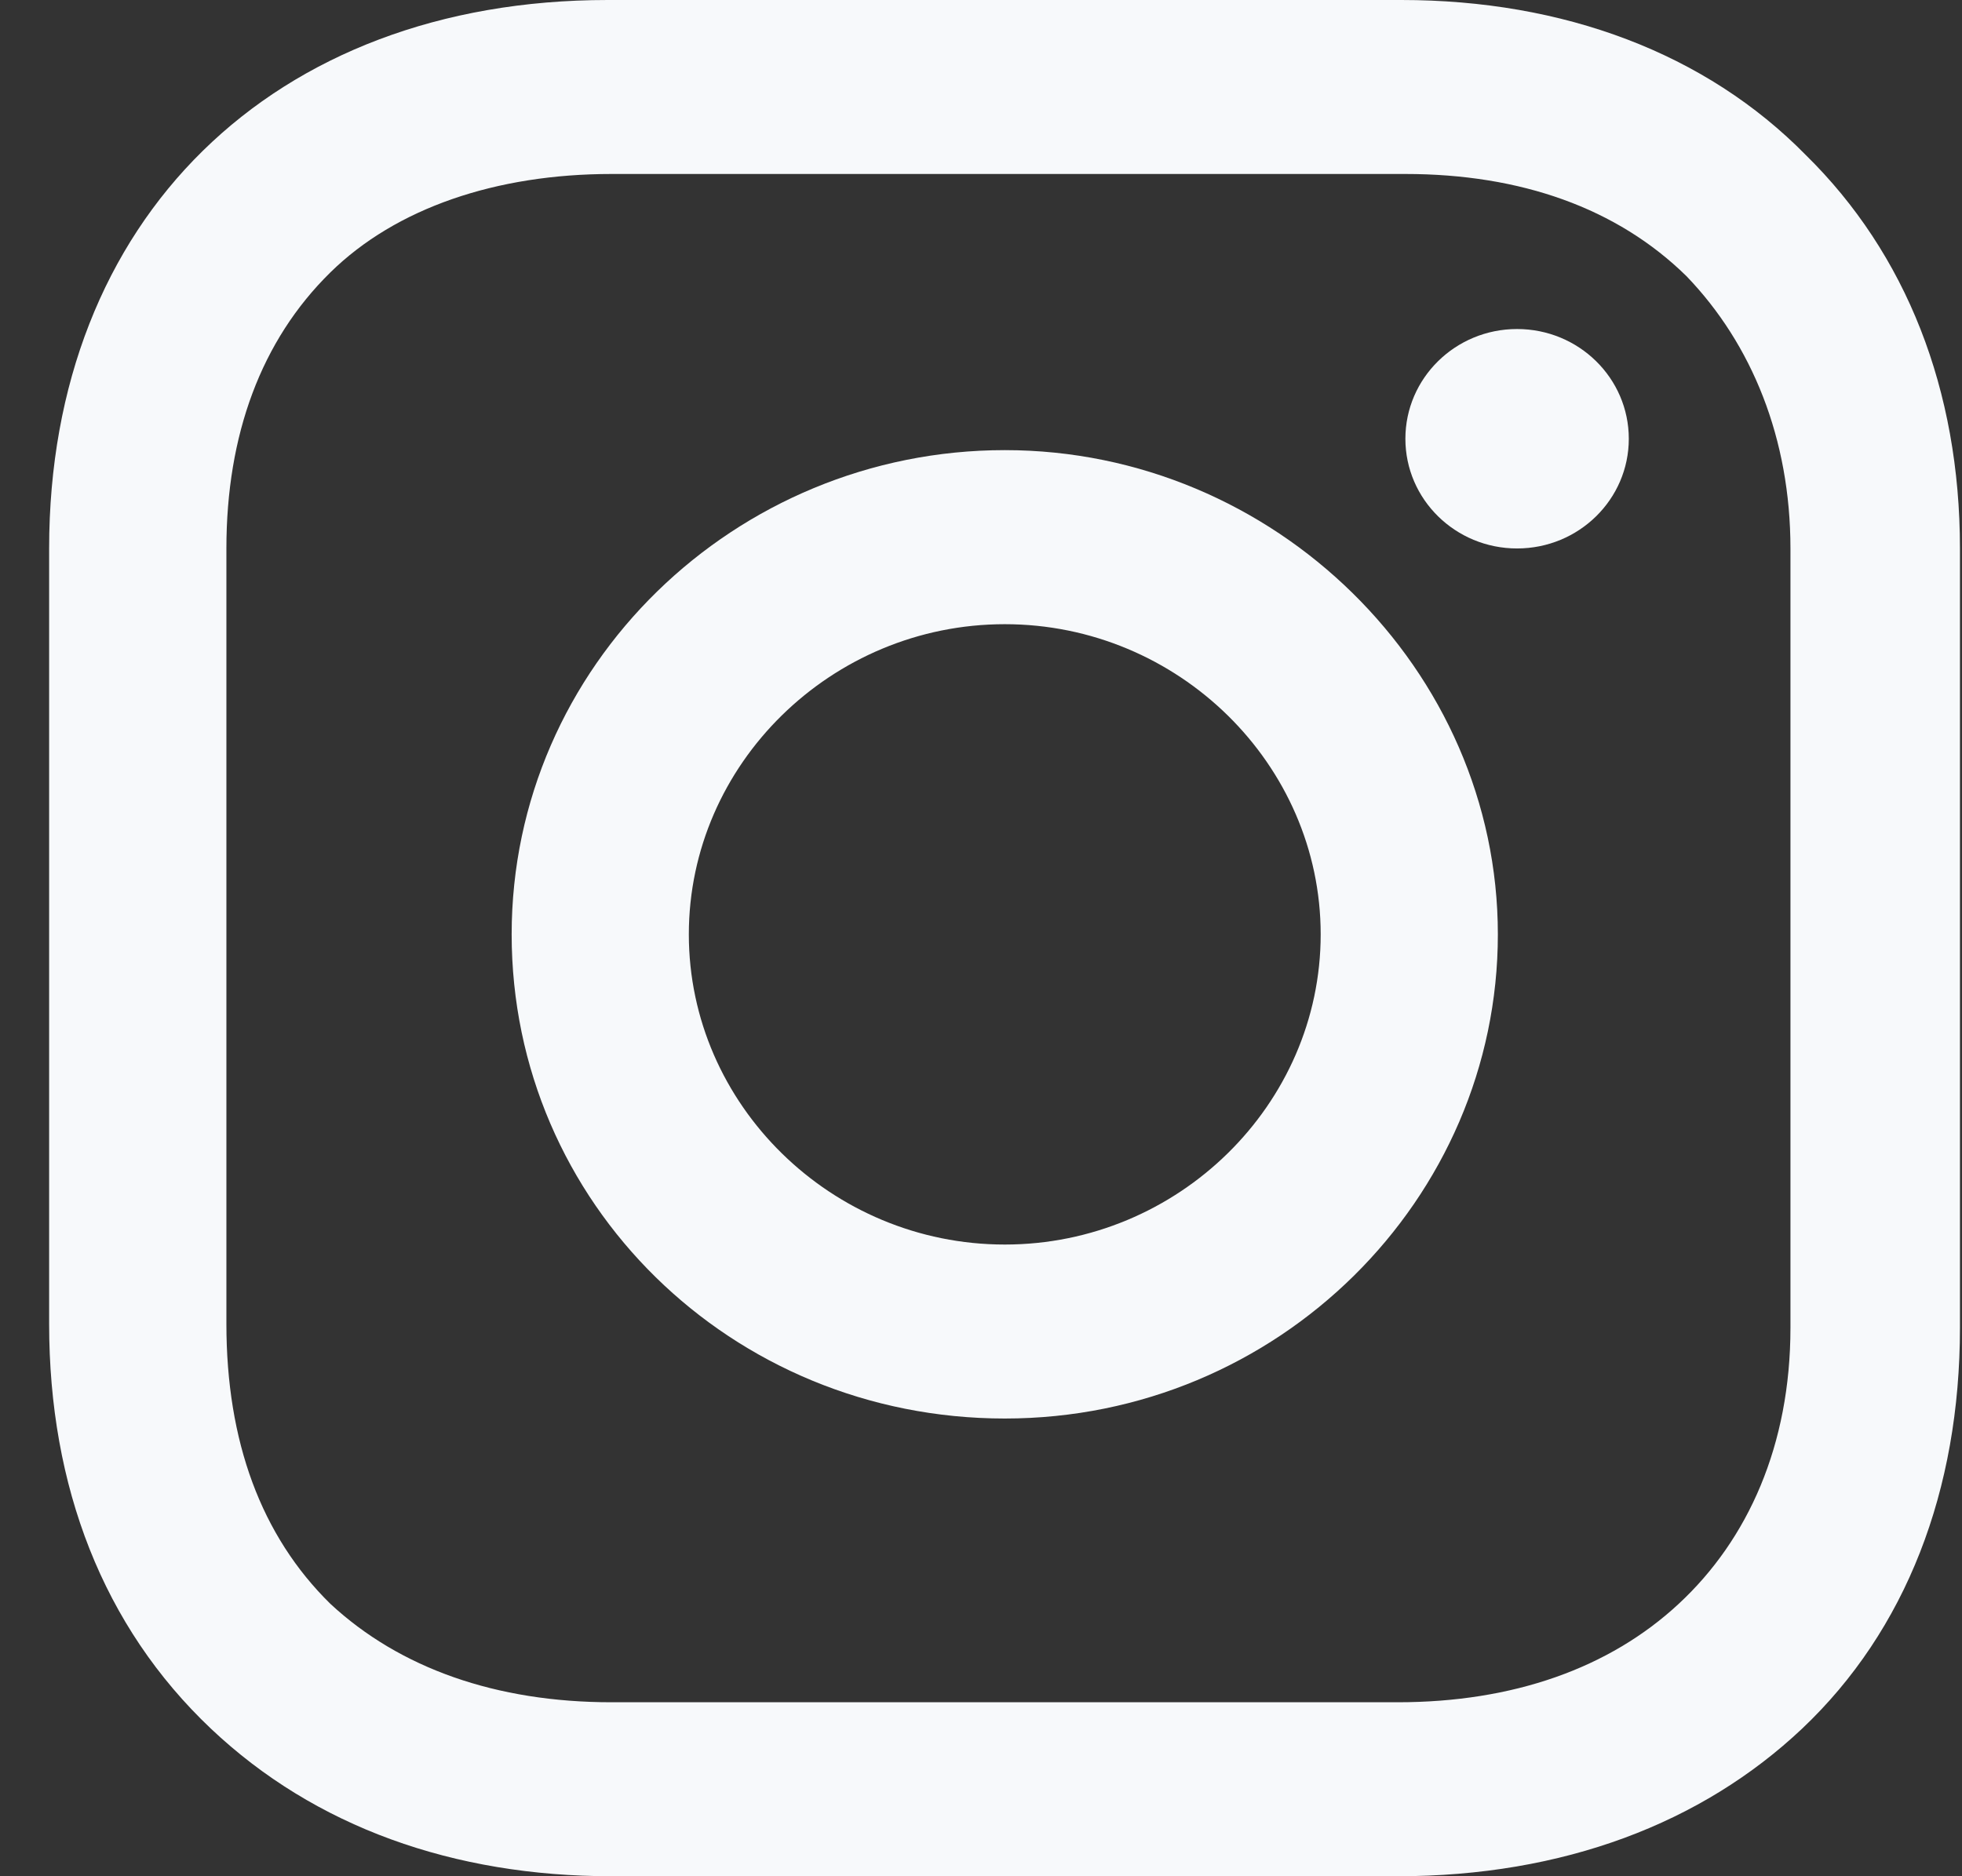 <svg width="23" height="22" viewBox="0 0 23 22" fill="none" xmlns="http://www.w3.org/2000/svg">
<rect x="0" y="0" width="23" height="22" fill="#333333" stroke="none"/>
<path d="M11.779 5.278C8.617 5.278 5.998 7.807 5.998 10.956C5.998 14.105 8.572 16.633 11.779 16.633C14.985 16.633 17.559 14.061 17.559 10.956C17.559 7.851 14.94 5.278 11.779 5.278ZM11.779 14.593C9.746 14.593 8.075 12.952 8.075 10.956C8.075 8.96 9.746 7.319 11.779 7.319C13.811 7.319 15.482 8.96 15.482 10.956C15.482 12.952 13.811 14.593 11.779 14.593Z" fill="#F7F9FB"/>
<path d="M17.784 6.431C18.508 6.431 19.094 5.855 19.094 5.145C19.094 4.434 18.508 3.858 17.784 3.858C17.061 3.858 16.475 4.434 16.475 5.145C16.475 5.855 17.061 6.431 17.784 6.431Z" fill="#F7F9FB"/>
<path d="M21.17 1.819C19.995 0.621 18.325 0 16.428 0H7.125C3.196 0 0.576 2.573 0.576 6.431V15.524C0.576 17.431 1.208 19.073 2.473 20.27C3.692 21.423 5.318 22 7.17 22H16.383C18.325 22 19.95 21.379 21.125 20.27C22.344 19.117 22.976 17.476 22.976 15.569V6.431C22.976 4.569 22.344 2.972 21.17 1.819ZM20.989 15.569C20.989 16.944 20.492 18.052 19.679 18.806C18.866 19.561 17.738 19.96 16.383 19.96H7.17C5.815 19.96 4.686 19.561 3.873 18.806C3.06 18.008 2.654 16.899 2.654 15.524V6.431C2.654 5.101 3.06 3.992 3.873 3.194C4.641 2.44 5.815 2.04 7.17 2.04H16.473C17.828 2.04 18.957 2.44 19.77 3.238C20.538 4.036 20.989 5.145 20.989 6.431V15.569Z" fill="#F7F9FB"/>
</svg>
